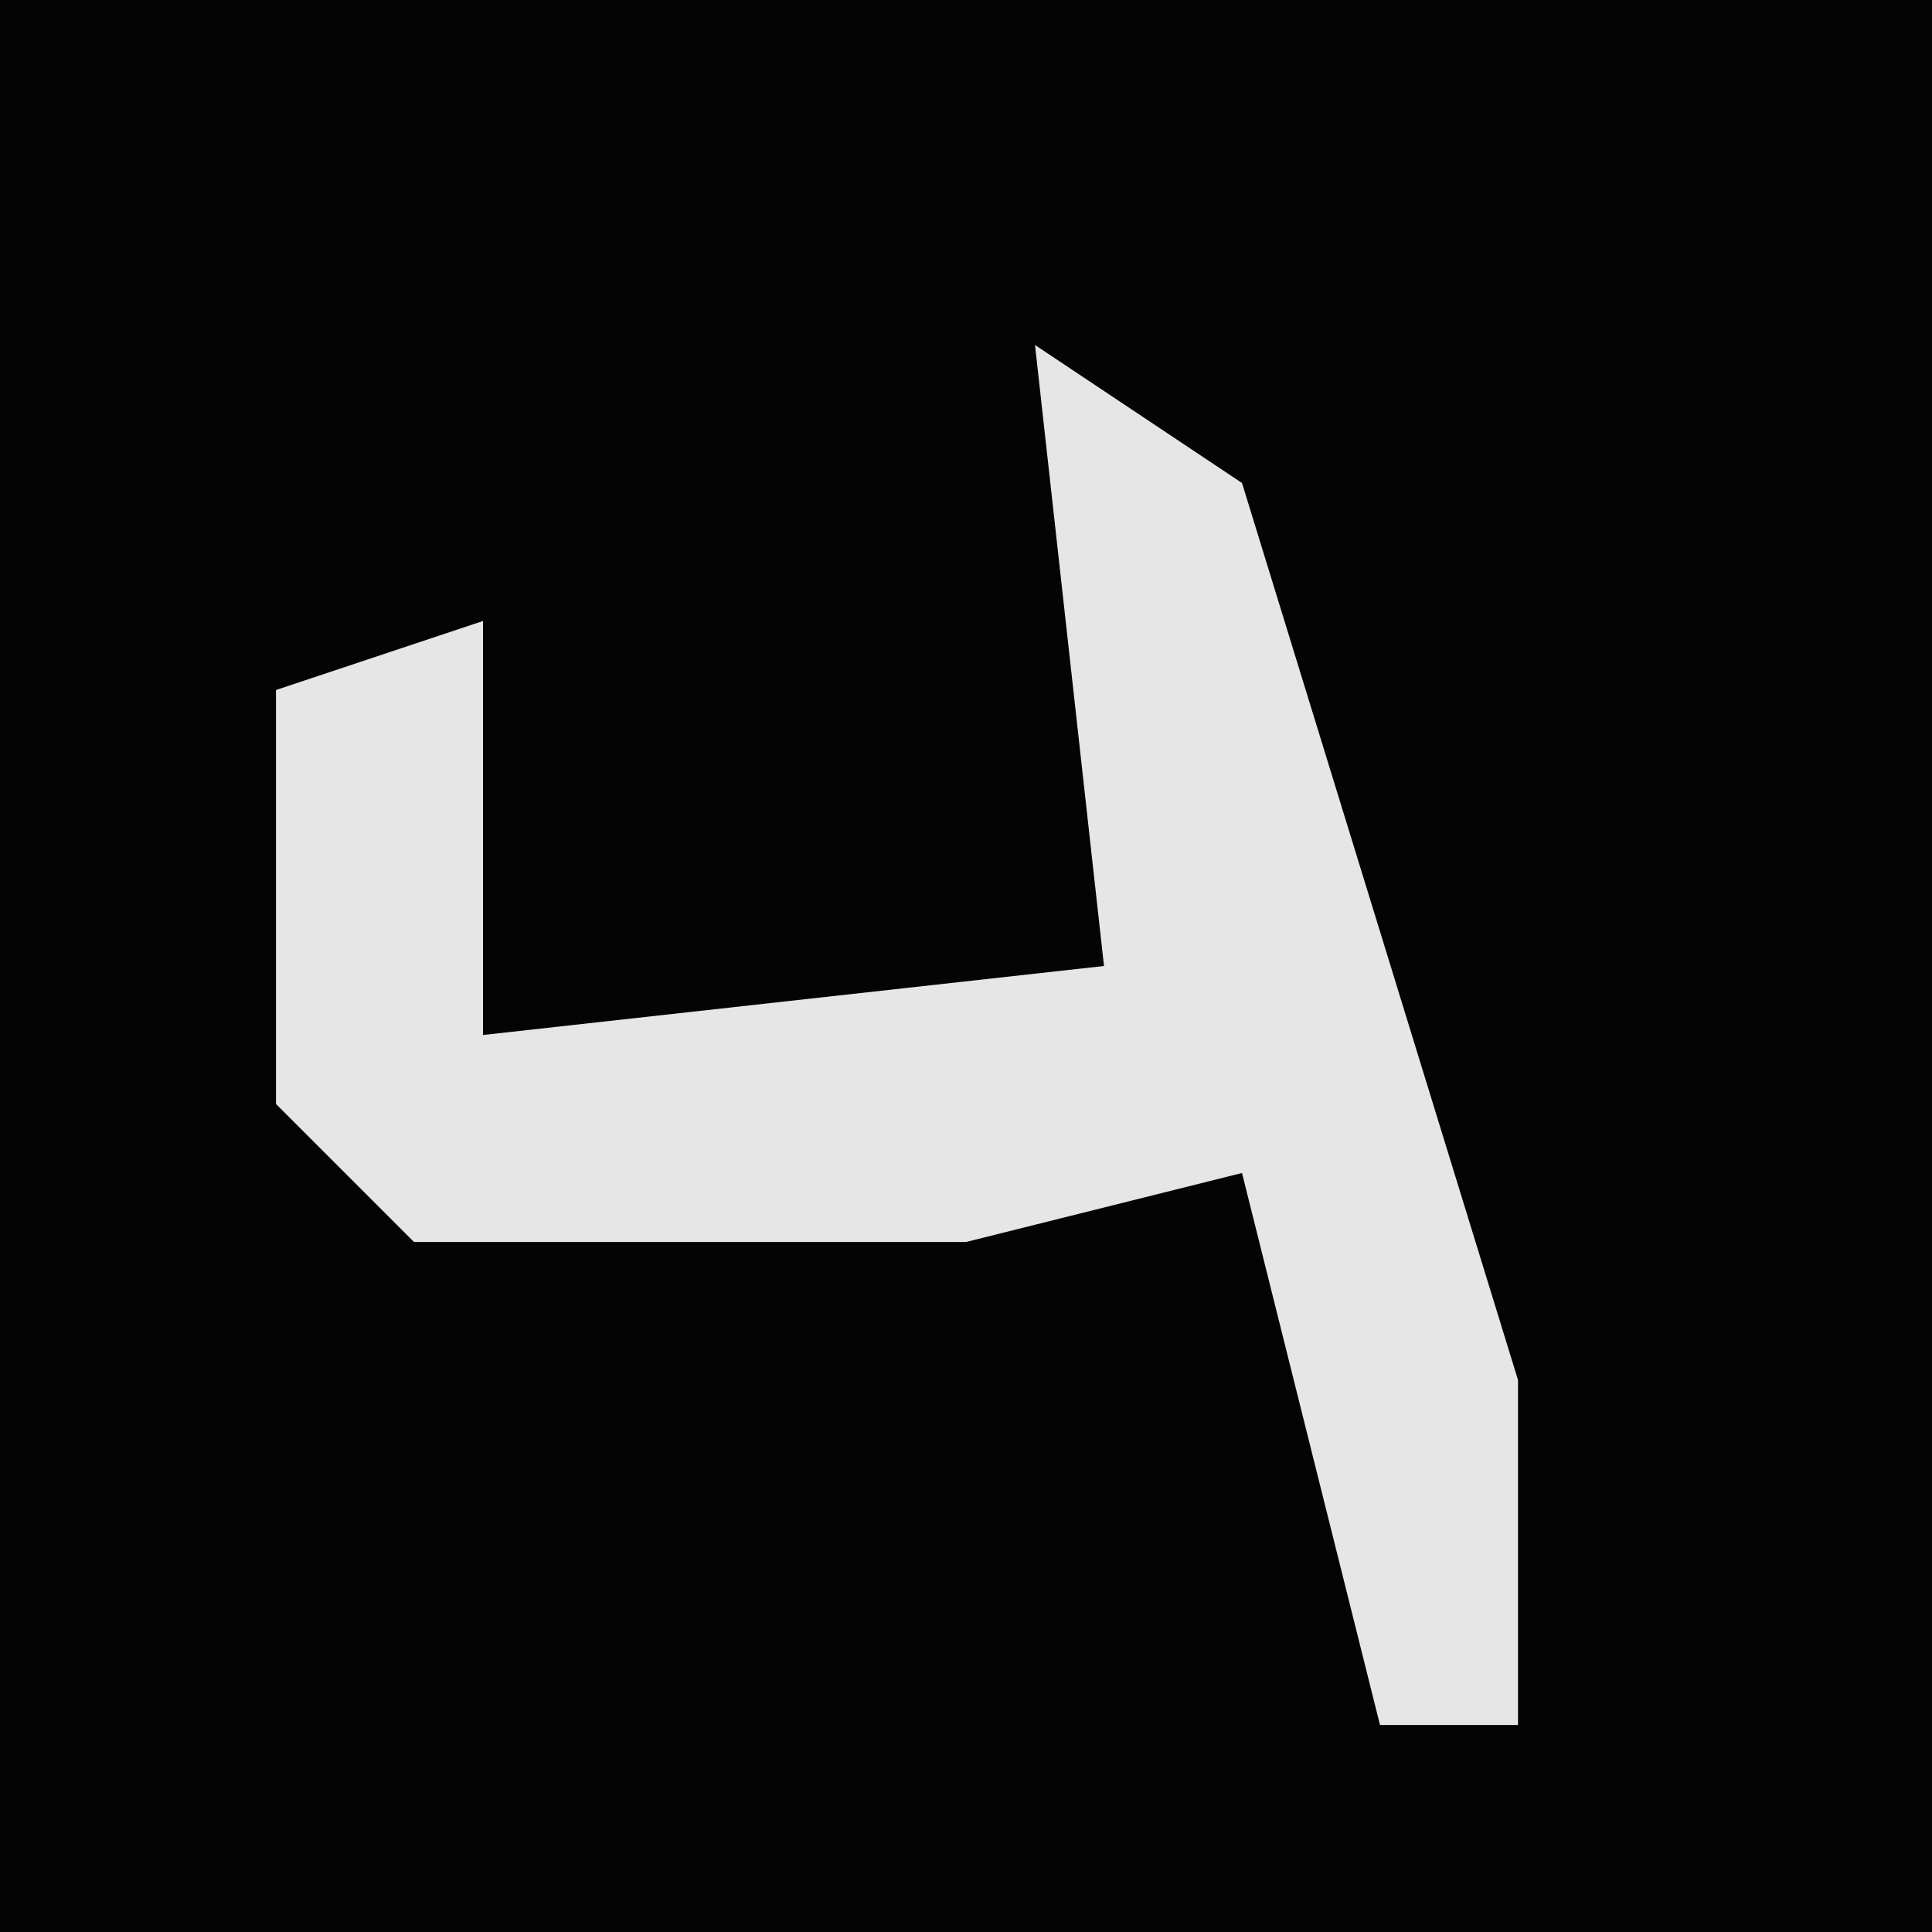 <?xml version="1.0" encoding="UTF-8"?>
<svg version="1.1" xmlns="http://www.w3.org/2000/svg" width="28" height="28">
<path d="M0,0 L28,0 L28,28 L0,28 Z " fill="#040404" transform="translate(0,0)"/>
<path d="M0,0 L3,2 L7,15 L7,20 L5,20 L3,12 L-1,13 L-9,13 L-11,11 L-11,5 L-8,4 L-8,10 L1,9 Z " fill="#E6E6E6" transform="translate(15,5)"/>
</svg>
